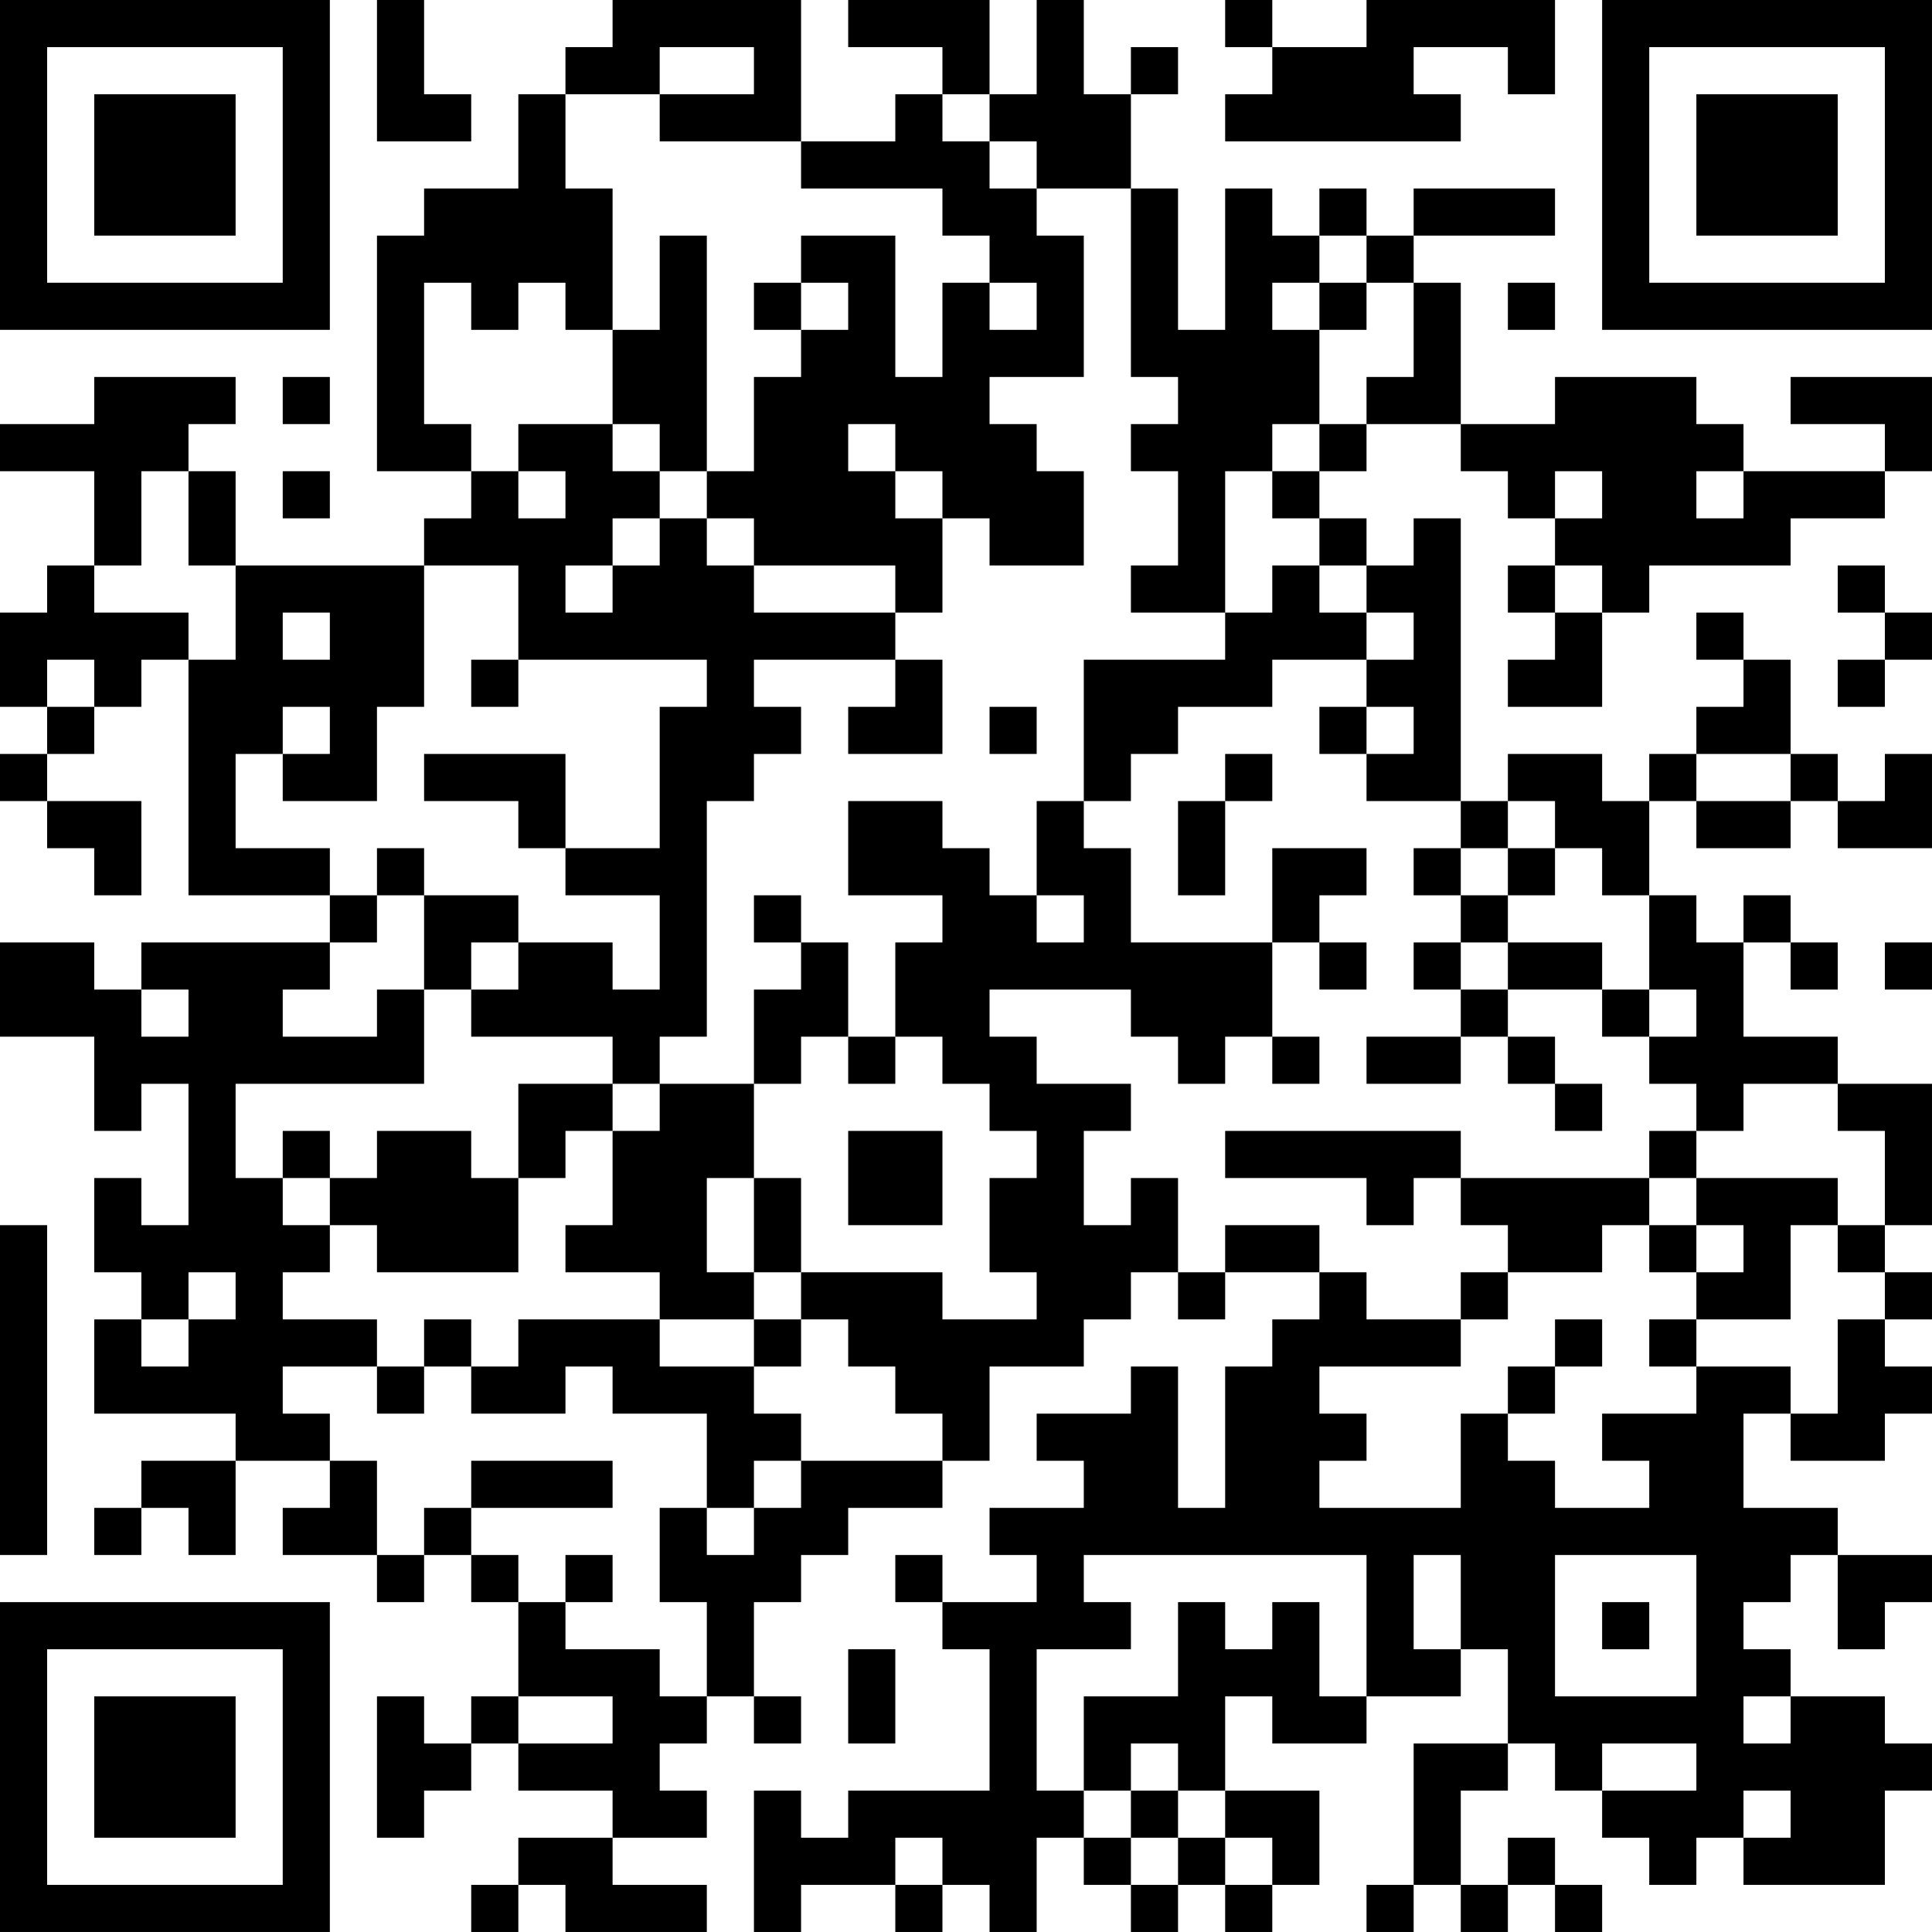 <?xml version="1.0" encoding="UTF-8"?>
<svg xmlns="http://www.w3.org/2000/svg" version="1.1" width="200" height="200" viewBox="0 0 200 200"><rect x="0" y="0" width="200" height="200" fill="#ffffff"/><g transform="scale(4.878)"><g transform="translate(0,0)"><path fill-rule="evenodd" d="M8 0L8 3L10 3L10 2L9 2L9 0ZM13 0L13 1L12 1L12 2L11 2L11 4L9 4L9 5L8 5L8 10L10 10L10 11L9 11L9 12L5 12L5 10L4 10L4 9L5 9L5 8L2 8L2 9L0 9L0 10L2 10L2 12L1 12L1 13L0 13L0 15L1 15L1 16L0 16L0 17L1 17L1 18L2 18L2 19L3 19L3 17L1 17L1 16L2 16L2 15L3 15L3 14L4 14L4 19L7 19L7 20L3 20L3 21L2 21L2 20L0 20L0 22L2 22L2 24L3 24L3 23L4 23L4 26L3 26L3 25L2 25L2 27L3 27L3 28L2 28L2 30L5 30L5 31L3 31L3 32L2 32L2 33L3 33L3 32L4 32L4 33L5 33L5 31L7 31L7 32L6 32L6 33L8 33L8 34L9 34L9 33L10 33L10 34L11 34L11 36L10 36L10 37L9 37L9 36L8 36L8 39L9 39L9 38L10 38L10 37L11 37L11 38L13 38L13 39L11 39L11 40L10 40L10 41L11 41L11 40L12 40L12 41L15 41L15 40L13 40L13 39L15 39L15 38L14 38L14 37L15 37L15 36L16 36L16 37L17 37L17 36L16 36L16 34L17 34L17 33L18 33L18 32L20 32L20 31L21 31L21 29L23 29L23 28L24 28L24 27L25 27L25 28L26 28L26 27L28 27L28 28L27 28L27 29L26 29L26 32L25 32L25 29L24 29L24 30L22 30L22 31L23 31L23 32L21 32L21 33L22 33L22 34L20 34L20 33L19 33L19 34L20 34L20 35L21 35L21 38L18 38L18 39L17 39L17 38L16 38L16 41L17 41L17 40L19 40L19 41L20 41L20 40L21 40L21 41L22 41L22 39L23 39L23 40L24 40L24 41L25 41L25 40L26 40L26 41L27 41L27 40L28 40L28 38L26 38L26 36L27 36L27 37L29 37L29 36L31 36L31 35L32 35L32 37L30 37L30 40L29 40L29 41L30 41L30 40L31 40L31 41L32 41L32 40L33 40L33 41L34 41L34 40L33 40L33 39L32 39L32 40L31 40L31 38L32 38L32 37L33 37L33 38L34 38L34 39L35 39L35 40L36 40L36 39L37 39L37 40L40 40L40 38L41 38L41 37L40 37L40 36L38 36L38 35L37 35L37 34L38 34L38 33L39 33L39 35L40 35L40 34L41 34L41 33L39 33L39 32L37 32L37 30L38 30L38 31L40 31L40 30L41 30L41 29L40 29L40 28L41 28L41 27L40 27L40 26L41 26L41 23L39 23L39 22L37 22L37 20L38 20L38 21L39 21L39 20L38 20L38 19L37 19L37 20L36 20L36 19L35 19L35 17L36 17L36 18L38 18L38 17L39 17L39 18L41 18L41 16L40 16L40 17L39 17L39 16L38 16L38 14L37 14L37 13L36 13L36 14L37 14L37 15L36 15L36 16L35 16L35 17L34 17L34 16L32 16L32 17L31 17L31 11L30 11L30 12L29 12L29 11L28 11L28 10L29 10L29 9L31 9L31 10L32 10L32 11L33 11L33 12L32 12L32 13L33 13L33 14L32 14L32 15L34 15L34 13L35 13L35 12L38 12L38 11L40 11L40 10L41 10L41 8L38 8L38 9L40 9L40 10L37 10L37 9L36 9L36 8L33 8L33 9L31 9L31 6L30 6L30 5L33 5L33 4L30 4L30 5L29 5L29 4L28 4L28 5L27 5L27 4L26 4L26 7L25 7L25 4L24 4L24 2L25 2L25 1L24 1L24 2L23 2L23 0L22 0L22 2L21 2L21 0L18 0L18 1L20 1L20 2L19 2L19 3L17 3L17 0ZM26 0L26 1L27 1L27 2L26 2L26 3L31 3L31 2L30 2L30 1L32 1L32 2L33 2L33 0L29 0L29 1L27 1L27 0ZM14 1L14 2L12 2L12 4L13 4L13 7L12 7L12 6L11 6L11 7L10 7L10 6L9 6L9 9L10 9L10 10L11 10L11 11L12 11L12 10L11 10L11 9L13 9L13 10L14 10L14 11L13 11L13 12L12 12L12 13L13 13L13 12L14 12L14 11L15 11L15 12L16 12L16 13L19 13L19 14L16 14L16 15L17 15L17 16L16 16L16 17L15 17L15 22L14 22L14 23L13 23L13 22L10 22L10 21L11 21L11 20L13 20L13 21L14 21L14 19L12 19L12 18L14 18L14 15L15 15L15 14L11 14L11 12L9 12L9 15L8 15L8 17L6 17L6 16L7 16L7 15L6 15L6 16L5 16L5 18L7 18L7 19L8 19L8 20L7 20L7 21L6 21L6 22L8 22L8 21L9 21L9 23L5 23L5 25L6 25L6 26L7 26L7 27L6 27L6 28L8 28L8 29L6 29L6 30L7 30L7 31L8 31L8 33L9 33L9 32L10 32L10 33L11 33L11 34L12 34L12 35L14 35L14 36L15 36L15 34L14 34L14 32L15 32L15 33L16 33L16 32L17 32L17 31L20 31L20 30L19 30L19 29L18 29L18 28L17 28L17 27L20 27L20 28L22 28L22 27L21 27L21 25L22 25L22 24L21 24L21 23L20 23L20 22L19 22L19 20L20 20L20 19L18 19L18 17L20 17L20 18L21 18L21 19L22 19L22 20L23 20L23 19L22 19L22 17L23 17L23 18L24 18L24 20L27 20L27 22L26 22L26 23L25 23L25 22L24 22L24 21L21 21L21 22L22 22L22 23L24 23L24 24L23 24L23 26L24 26L24 25L25 25L25 27L26 27L26 26L28 26L28 27L29 27L29 28L31 28L31 29L28 29L28 30L29 30L29 31L28 31L28 32L31 32L31 30L32 30L32 31L33 31L33 32L35 32L35 31L34 31L34 30L36 30L36 29L38 29L38 30L39 30L39 28L40 28L40 27L39 27L39 26L40 26L40 24L39 24L39 23L37 23L37 24L36 24L36 23L35 23L35 22L36 22L36 21L35 21L35 19L34 19L34 18L33 18L33 17L32 17L32 18L31 18L31 17L29 17L29 16L30 16L30 15L29 15L29 14L30 14L30 13L29 13L29 12L28 12L28 11L27 11L27 10L28 10L28 9L29 9L29 8L30 8L30 6L29 6L29 5L28 5L28 6L27 6L27 7L28 7L28 9L27 9L27 10L26 10L26 13L24 13L24 12L25 12L25 10L24 10L24 9L25 9L25 8L24 8L24 4L22 4L22 3L21 3L21 2L20 2L20 3L21 3L21 4L22 4L22 5L23 5L23 8L21 8L21 9L22 9L22 10L23 10L23 12L21 12L21 11L20 11L20 10L19 10L19 9L18 9L18 10L19 10L19 11L20 11L20 13L19 13L19 12L16 12L16 11L15 11L15 10L16 10L16 8L17 8L17 7L18 7L18 6L17 6L17 5L19 5L19 8L20 8L20 6L21 6L21 7L22 7L22 6L21 6L21 5L20 5L20 4L17 4L17 3L14 3L14 2L16 2L16 1ZM14 5L14 7L13 7L13 9L14 9L14 10L15 10L15 5ZM16 6L16 7L17 7L17 6ZM28 6L28 7L29 7L29 6ZM32 6L32 7L33 7L33 6ZM6 8L6 9L7 9L7 8ZM3 10L3 12L2 12L2 13L4 13L4 14L5 14L5 12L4 12L4 10ZM6 10L6 11L7 11L7 10ZM33 10L33 11L34 11L34 10ZM36 10L36 11L37 11L37 10ZM27 12L27 13L26 13L26 14L23 14L23 17L24 17L24 16L25 16L25 15L27 15L27 14L29 14L29 13L28 13L28 12ZM33 12L33 13L34 13L34 12ZM39 12L39 13L40 13L40 14L39 14L39 15L40 15L40 14L41 14L41 13L40 13L40 12ZM6 13L6 14L7 14L7 13ZM1 14L1 15L2 15L2 14ZM10 14L10 15L11 15L11 14ZM19 14L19 15L18 15L18 16L20 16L20 14ZM21 15L21 16L22 16L22 15ZM28 15L28 16L29 16L29 15ZM9 16L9 17L11 17L11 18L12 18L12 16ZM26 16L26 17L25 17L25 19L26 19L26 17L27 17L27 16ZM36 16L36 17L38 17L38 16ZM8 18L8 19L9 19L9 21L10 21L10 20L11 20L11 19L9 19L9 18ZM27 18L27 20L28 20L28 21L29 21L29 20L28 20L28 19L29 19L29 18ZM30 18L30 19L31 19L31 20L30 20L30 21L31 21L31 22L29 22L29 23L31 23L31 22L32 22L32 23L33 23L33 24L34 24L34 23L33 23L33 22L32 22L32 21L34 21L34 22L35 22L35 21L34 21L34 20L32 20L32 19L33 19L33 18L32 18L32 19L31 19L31 18ZM16 19L16 20L17 20L17 21L16 21L16 23L14 23L14 24L13 24L13 23L11 23L11 25L10 25L10 24L8 24L8 25L7 25L7 24L6 24L6 25L7 25L7 26L8 26L8 27L11 27L11 25L12 25L12 24L13 24L13 26L12 26L12 27L14 27L14 28L11 28L11 29L10 29L10 28L9 28L9 29L8 29L8 30L9 30L9 29L10 29L10 30L12 30L12 29L13 29L13 30L15 30L15 32L16 32L16 31L17 31L17 30L16 30L16 29L17 29L17 28L16 28L16 27L17 27L17 25L16 25L16 23L17 23L17 22L18 22L18 23L19 23L19 22L18 22L18 20L17 20L17 19ZM31 20L31 21L32 21L32 20ZM40 20L40 21L41 21L41 20ZM3 21L3 22L4 22L4 21ZM27 22L27 23L28 23L28 22ZM18 24L18 26L20 26L20 24ZM26 24L26 25L29 25L29 26L30 26L30 25L31 25L31 26L32 26L32 27L31 27L31 28L32 28L32 27L34 27L34 26L35 26L35 27L36 27L36 28L35 28L35 29L36 29L36 28L38 28L38 26L39 26L39 25L36 25L36 24L35 24L35 25L31 25L31 24ZM15 25L15 27L16 27L16 25ZM35 25L35 26L36 26L36 27L37 27L37 26L36 26L36 25ZM0 26L0 33L1 33L1 26ZM4 27L4 28L3 28L3 29L4 29L4 28L5 28L5 27ZM14 28L14 29L16 29L16 28ZM33 28L33 29L32 29L32 30L33 30L33 29L34 29L34 28ZM10 31L10 32L13 32L13 31ZM12 33L12 34L13 34L13 33ZM23 33L23 34L24 34L24 35L22 35L22 38L23 38L23 39L24 39L24 40L25 40L25 39L26 39L26 40L27 40L27 39L26 39L26 38L25 38L25 37L24 37L24 38L23 38L23 36L25 36L25 34L26 34L26 35L27 35L27 34L28 34L28 36L29 36L29 33ZM30 33L30 35L31 35L31 33ZM33 33L33 36L36 36L36 33ZM34 34L34 35L35 35L35 34ZM18 35L18 37L19 37L19 35ZM11 36L11 37L13 37L13 36ZM37 36L37 37L38 37L38 36ZM34 37L34 38L36 38L36 37ZM24 38L24 39L25 39L25 38ZM37 38L37 39L38 39L38 38ZM19 39L19 40L20 40L20 39ZM0 0L0 7L7 7L7 0ZM1 1L1 6L6 6L6 1ZM2 2L2 5L5 5L5 2ZM34 0L34 7L41 7L41 0ZM35 1L35 6L40 6L40 1ZM36 2L36 5L39 5L39 2ZM0 34L0 41L7 41L7 34ZM1 35L1 40L6 40L6 35ZM2 36L2 39L5 39L5 36Z" fill="#000000"/></g></g></svg>
